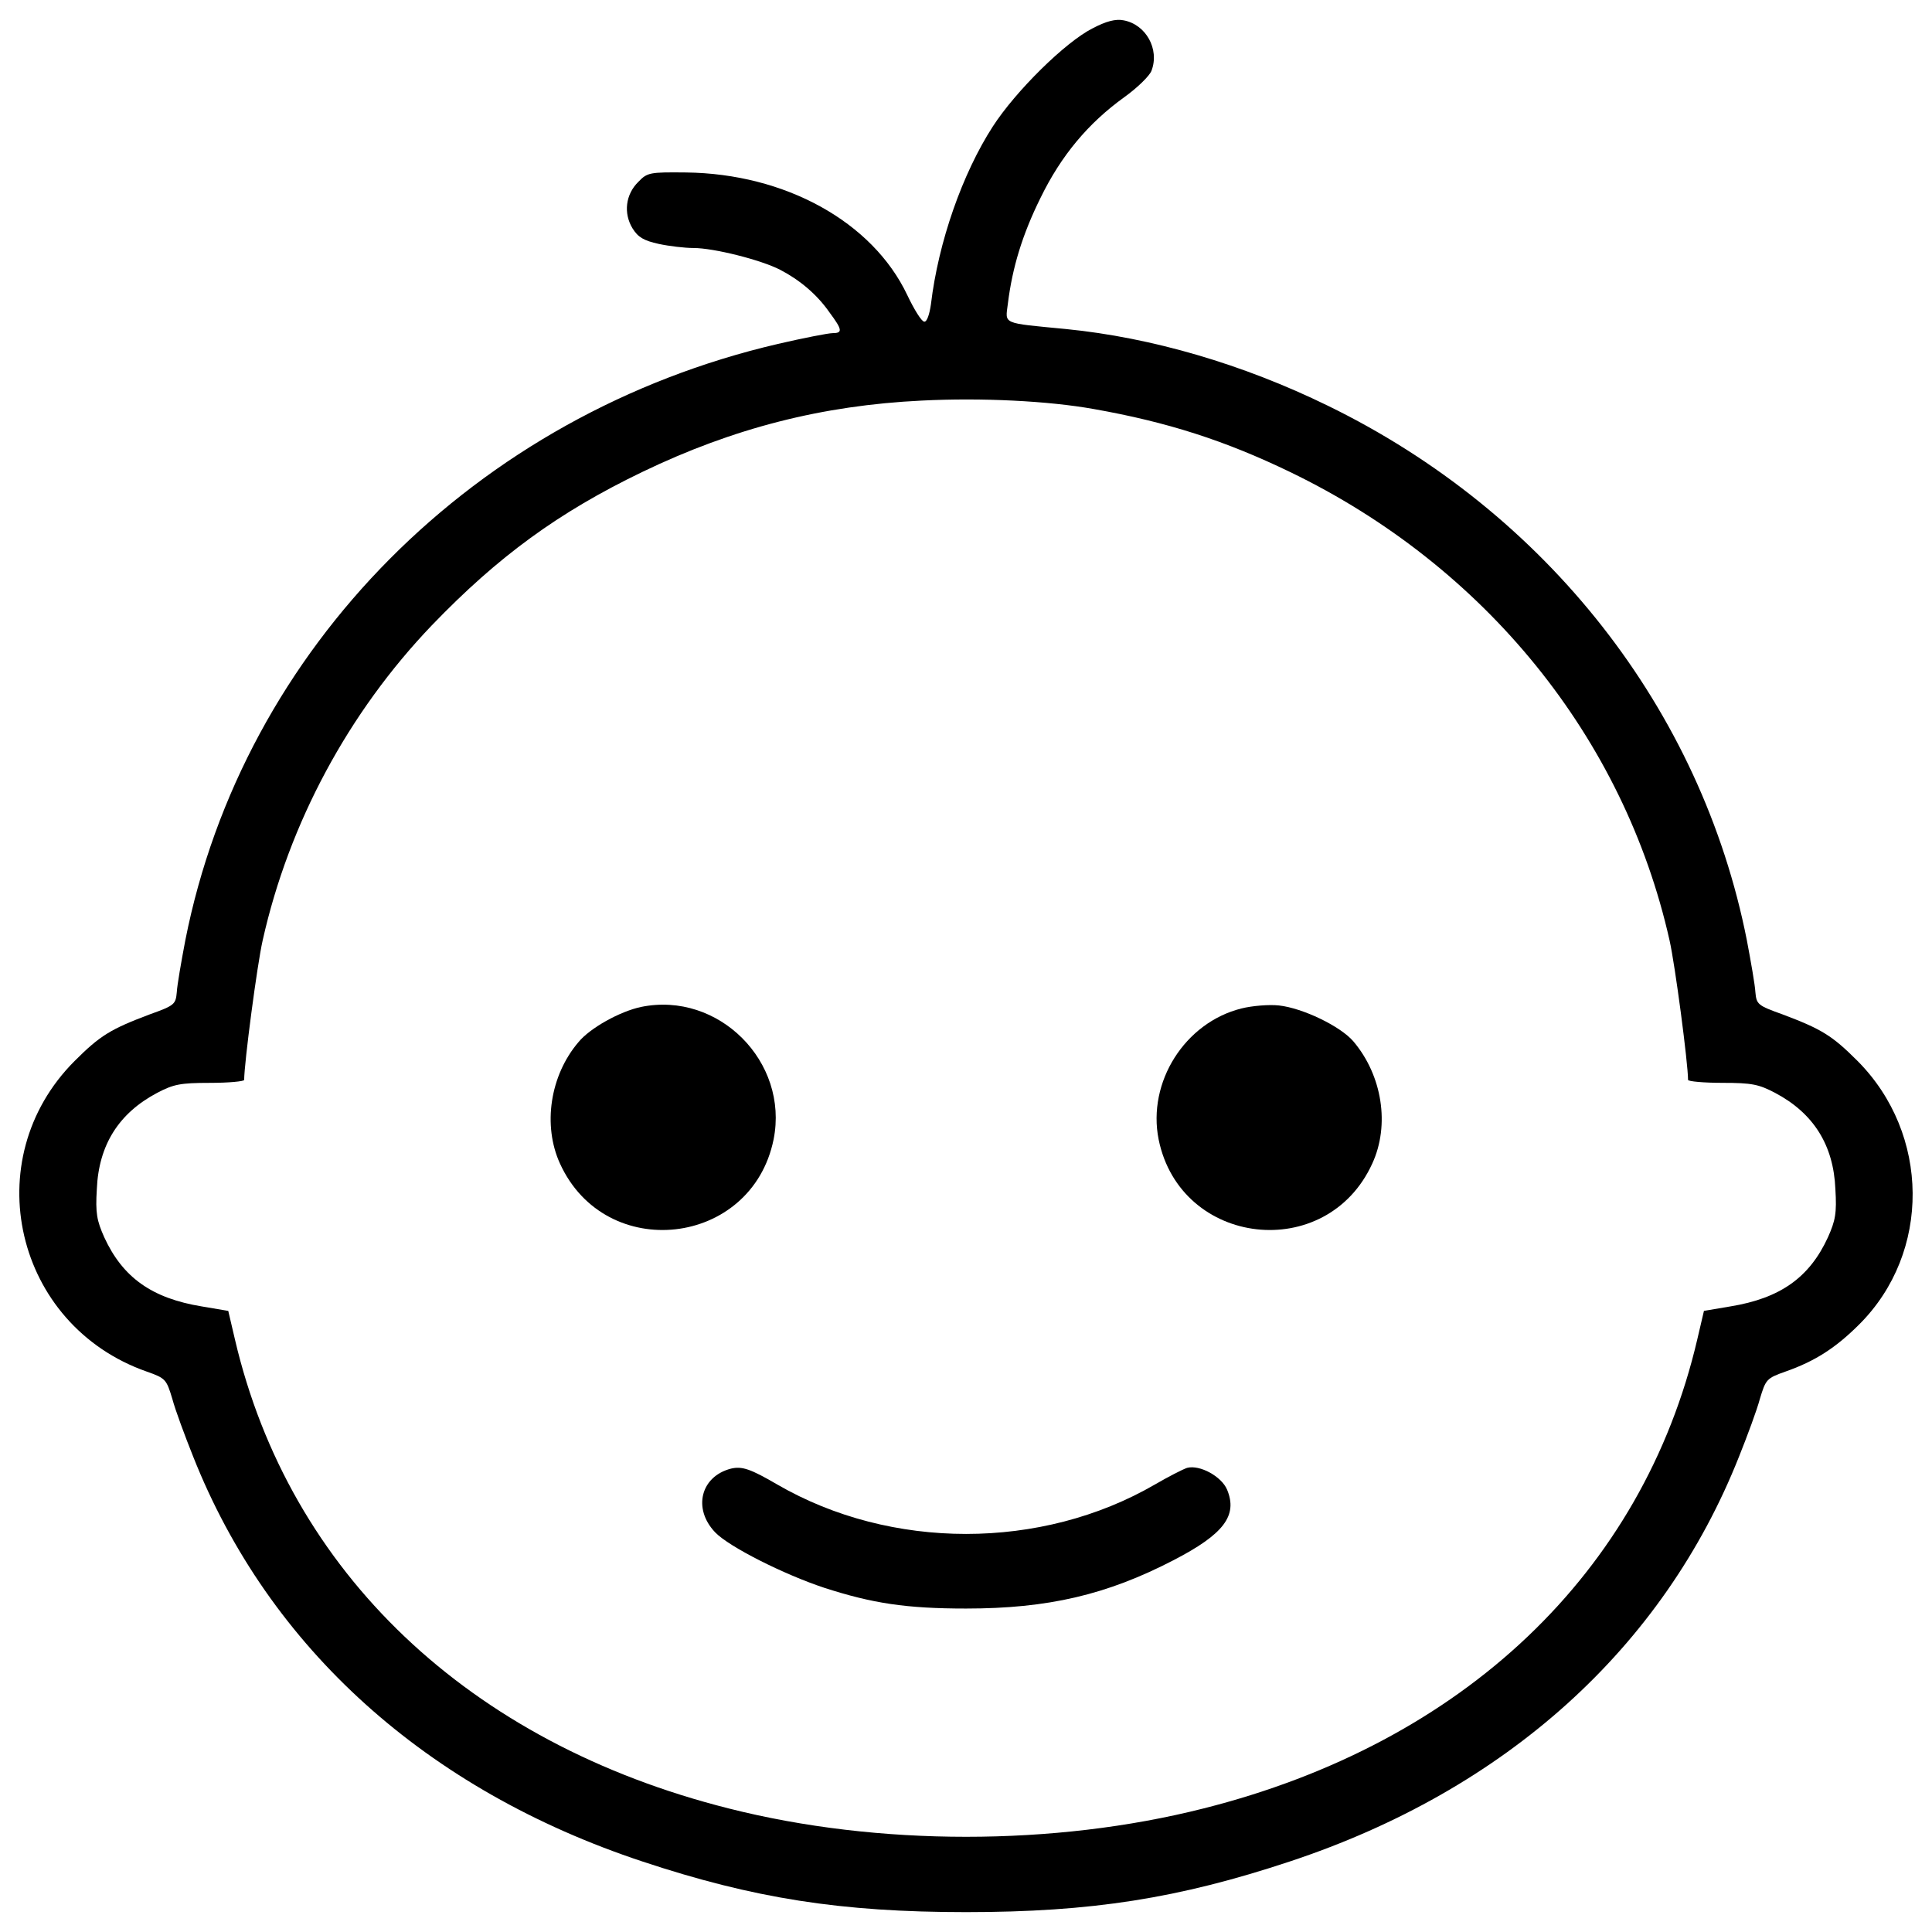 <?xml version="1.0" encoding="utf-8"?>
<!-- Svg Vector Icons : http://www.onlinewebfonts.com/icon -->
<!DOCTYPE svg PUBLIC "-//W3C//DTD SVG 1.1//EN" "http://www.w3.org/Graphics/SVG/1.1/DTD/svg11.dtd">
<svg version="1.1" xmlns="http://www.w3.org/2000/svg" xmlns:xlink="http://www.w3.org/1999/xlink" x="0px" y="0px" viewBox="0 0 1000 1000" enable-background="new 0 0 1000 1000" xml:space="preserve">
<g><g transform="translate(0,512) scale(0.1,-0.1)"><path d="M5654,4972.7c-139.9-70.9-396.7-323.8-515.5-507.8c-157.1-243.3-281.7-597.9-320-919.8c-7.7-53.7-21.1-92-34.5-90c-13.4,0-51.7,61.3-88.1,137.9c-180.1,379.4-632.4,628.5-1145.9,634.3c-185.9,1.9-199.3,0-245.3-47.9c-67.1-65.2-78.6-162.9-30.7-241.5c28.7-46,57.5-63.2,136.1-80.5c53.7-11.5,134.1-21.1,180.1-21.1c103.5,0,348.8-61.3,448.4-113c99.6-51.7,189.7-126.5,254.9-220.4c67.1-90.1,69-107.3,15.3-107.3c-21.1,0-149.5-24.9-281.7-55.6C2461.6,2976,1258.2,1766.9,959.2,253c-21.1-111.1-42.2-231.9-44.1-268.3c-5.7-63.2-11.5-69-139.9-115c-203.1-76.7-256.8-109.2-389-241.4C-123.5-881.4,75.8-1739.9,759.9-1979.4c97.7-34.5,101.6-40.2,132.2-141.8c15.3-57.5,65.2-191.6,107.3-297c392.8-992.6,1209.2-1726.6,2324.4-2096.4c576.8-191.6,1029-262.5,1676.7-262.5c647.7,0,1099.9,70.9,1676.7,262.5c1115.3,369.8,1931.6,1103.8,2324.4,2096.4c42.2,105.4,92,239.5,107.3,297c30.7,101.6,34.5,107.3,132.2,141.8c153.3,53.7,260.6,122.6,383.2,245.3c371.8,371.8,366,985-9.6,1362.5c-132.2,132.2-185.9,164.8-389,241.4c-128.4,46-134.1,51.7-139.9,115c-1.9,36.4-23,157.1-44.1,268.3c-235.7,1193.8-1036.7,2215.2-2169.2,2767.1c-438.8,214.6-910.2,352.6-1354.8,396.7c-337.3,32.6-314.3,23-300.9,132.2c23,185.9,74.7,356.4,168.6,546.1c107.3,220.4,247.2,387.1,433.1,521.2c67.1,47.9,132.2,111.1,141.8,138c42.2,111.1-28.8,239.5-145.6,260.6C5774.7,5022.6,5726.8,5011.1,5654,4972.7z M5661.7,3002.8c379.4-67.1,678.4-162.9,1015.6-325.8c1007.9-486.7,1728.5-1374,1964.2-2424.1c28.7-126.5,95.8-636.2,95.8-722.4c0-7.7,80.5-15.3,178.2-15.3c153.3,0,187.8-7.7,272.1-51.7c199.3-105.4,302.8-270.2,312.3-498.2c7.7-124.6,0-162.9-38.3-249.1c-95.8-208.9-247.2-316.2-505.9-358.3l-136.1-23l-34.5-147.5C8503.5-3018,7576-3901.4,6228.9-4240.6c-772.2-195.5-1684.4-195.5-2456.6,0C2425.1-3901.4,1497.7-3018,1216-1812.7l-34.5,147.5l-136.1,23c-258.7,42.1-410.1,149.5-505.9,358.3c-38.3,86.2-46,124.6-38.3,249.1c9.6,228,113.1,392.8,312.3,498.2c84.3,44.1,118.8,51.7,272.1,51.7c97.7,0,178.2,7.7,178.2,15.3c0,86.2,67.1,596,95.8,722.4c136.1,607.5,444.6,1180.4,875.7,1630.7c343,356.4,655.4,584.5,1088.4,793.3c473.3,228,933.2,344.9,1446.8,369.8C5081.1,3062.3,5426,3045,5661.7,3002.8z"/><path d="M3318.1-91.9c-109.2-23-264.4-109.2-323.9-182.1c-147.5-172.5-185.9-431.2-95.8-628.5c235.7-517.4,992.6-431.2,1105.7,124.6C4084.6-375.5,3718.6-9.5,3318.1-91.9z"/><path d="M6426.3-99.6c-293.2-72.8-488.7-381.3-429.2-678.4c113.1-555.7,870-641.9,1105.7-124.6c92,199.3,51.7,456.1-97.7,632.4c-67.1,78.6-262.5,172.5-385.2,185.9C6568.1-78.5,6479.9-86.2,6426.3-99.6z"/><path d="M3783.8-2481.5c-157.1-40.2-199.3-206.9-82.4-329.6c70.9-74.7,356.4-218.4,565.3-287.4c249.1-80.5,423.5-107.3,733.9-107.3c423.5,0,728.2,70.9,1075,251c258.7,134.1,331.5,230,275.9,364.1c-28.7,69-141.8,130.3-207,113.1c-23-7.7-97.7-46-166.7-86.2c-588.3-341.1-1366.3-341.1-1954.6,0C3885.3-2483.4,3841.3-2468.1,3783.8-2481.5z"/></g></g>
</svg>